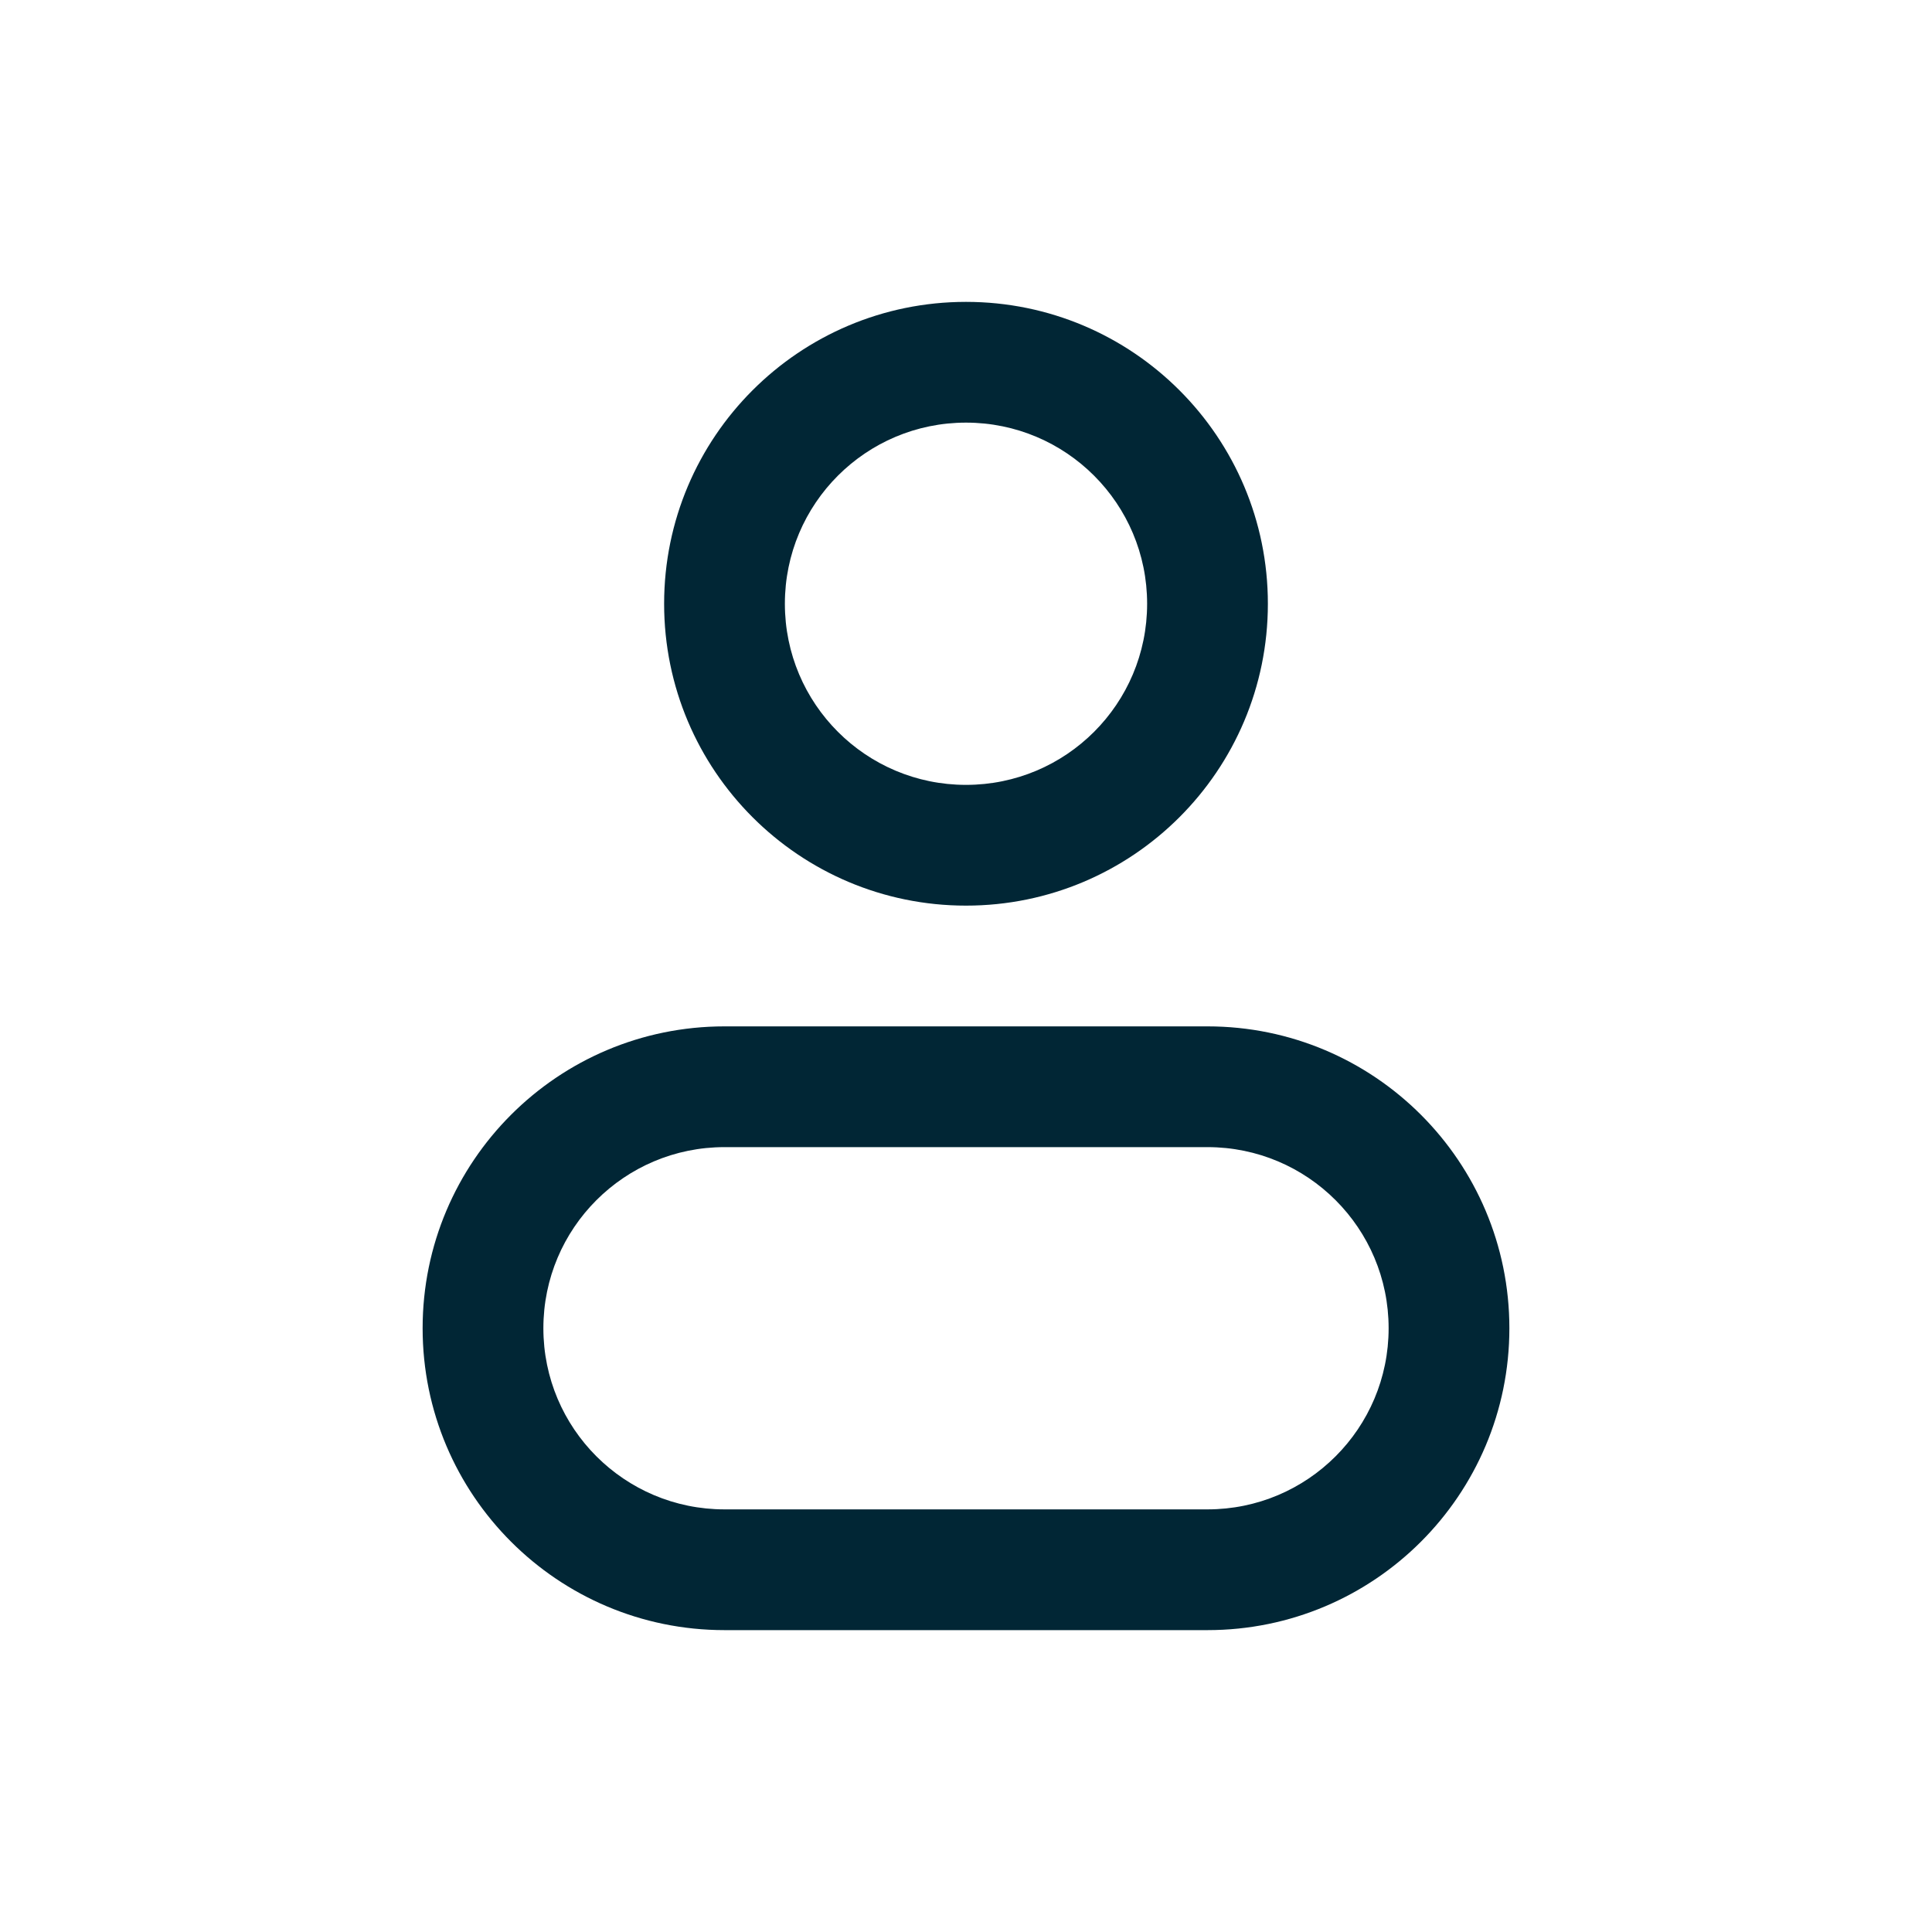 <svg width="24" height="24" viewBox="0 0 24 24" fill="none" xmlns="http://www.w3.org/2000/svg">
<path d="M14.25 7.5C14.25 8.743 13.243 9.75 12 9.75V11.25C14.071 11.25 15.75 9.571 15.75 7.5H14.25ZM12 9.75C10.757 9.75 9.75 8.743 9.75 7.5H8.25C8.25 9.571 9.929 11.25 12 11.25V9.75ZM9.75 7.5C9.75 6.257 10.757 5.25 12 5.25V3.75C9.929 3.75 8.25 5.429 8.25 7.5H9.75ZM12 5.25C13.243 5.25 14.25 6.257 14.25 7.5H15.75C15.75 5.429 14.071 3.75 12 3.75V5.25ZM9 14.25H15V12.75H9V14.25ZM15 18.75H9V20.25H15V18.75ZM9 18.75C7.757 18.75 6.75 17.743 6.75 16.5H5.25C5.25 18.571 6.929 20.25 9 20.25V18.75ZM17.25 16.5C17.25 17.743 16.243 18.75 15 18.75V20.25C17.071 20.25 18.75 18.571 18.75 16.5H17.25ZM15 14.25C16.243 14.25 17.25 15.257 17.25 16.5H18.75C18.75 14.429 17.071 12.75 15 12.75V14.25ZM9 12.75C6.929 12.75 5.25 14.429 5.25 16.5H6.75C6.75 15.257 7.757 14.25 9 14.25V12.75Z" fill="#012635"/>
</svg>
